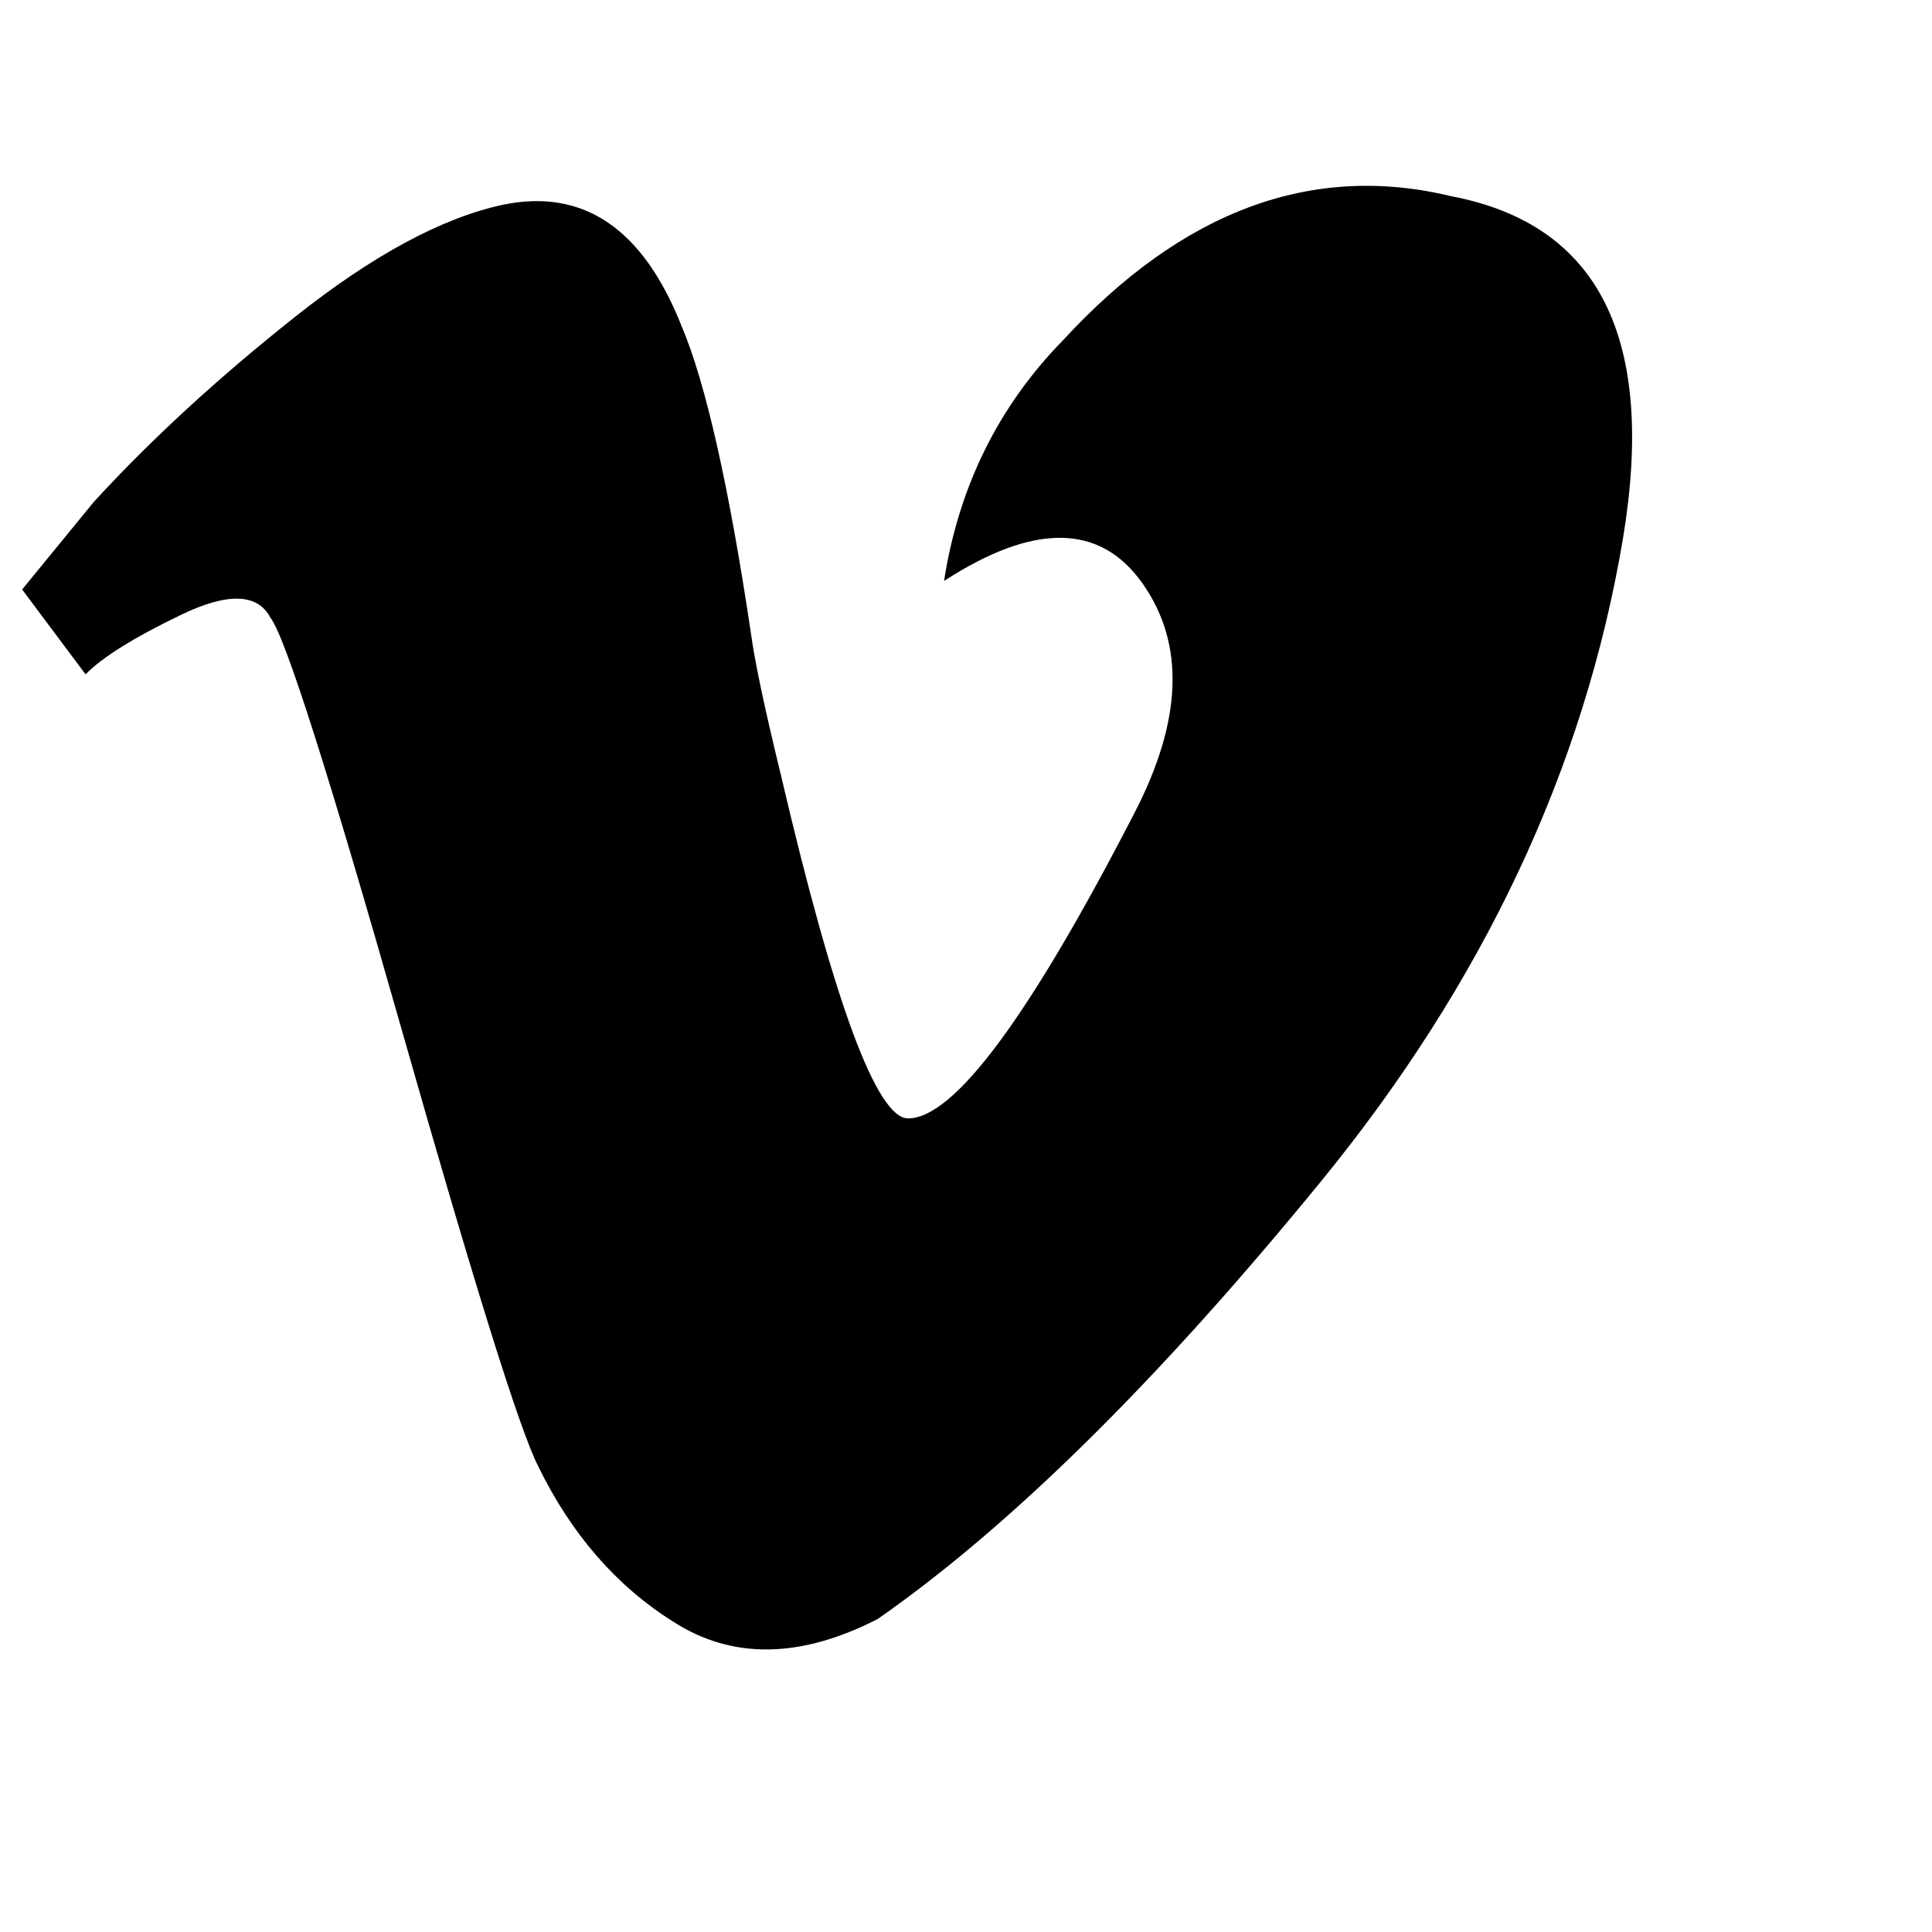 <?xml version="1.0" encoding="utf-8"?>
<!-- Generator: Adobe Illustrator 17.1.0, SVG Export Plug-In . SVG Version: 6.00 Build 0)  -->
<!DOCTYPE svg PUBLIC "-//W3C//DTD SVG 1.1//EN" "http://www.w3.org/Graphics/SVG/1.1/DTD/svg11.dtd">
<svg version="1.1"  xmlns="http://www.w3.org/2000/svg" xmlns:xlink="http://www.w3.org/1999/xlink" x="0px" y="0px"
	 viewBox="0 0 24 24" enable-background="new 0 0 24 24" xml:space="preserve">
<g>
	<rect  x="0" y="0" fill="none" width="24" height="24"/>
	<path d="M20.161,6.69c-0.48,2.858-1.737,5.528-3.772,8.011c-2.011,2.459-3.84,4.263-5.486,5.411
		c-0.96,0.492-1.806,0.504-2.537,0.035c-0.709-0.445-1.269-1.089-1.68-1.932c-0.229-0.445-0.794-2.255-1.697-5.428
		S3.543,7.908,3.36,7.674C3.2,7.37,2.829,7.358,2.246,7.639C1.663,7.92,1.269,8.166,1.063,8.377L0.275,7.323
		l0.891-1.089c0.709-0.773,1.543-1.54,2.503-2.301s1.817-1.224,2.571-1.388c1.006-0.211,1.749,0.293,2.229,1.511
		C8.766,4.758,9.052,6.023,9.326,7.85C9.372,8.201,9.498,8.798,9.704,9.642c0.663,2.834,1.189,4.251,1.577,4.251
		c0.572,0,1.509-1.265,2.812-3.795c0.594-1.148,0.629-2.096,0.103-2.846c-0.526-0.75-1.349-0.761-2.469-0.035
		c0.183-1.171,0.674-2.167,1.474-2.986c1.486-1.616,3.097-2.213,4.835-1.792
		C19.864,2.79,20.573,4.207,20.161,6.69L20.161,6.69z"/>
</g>
</svg>
